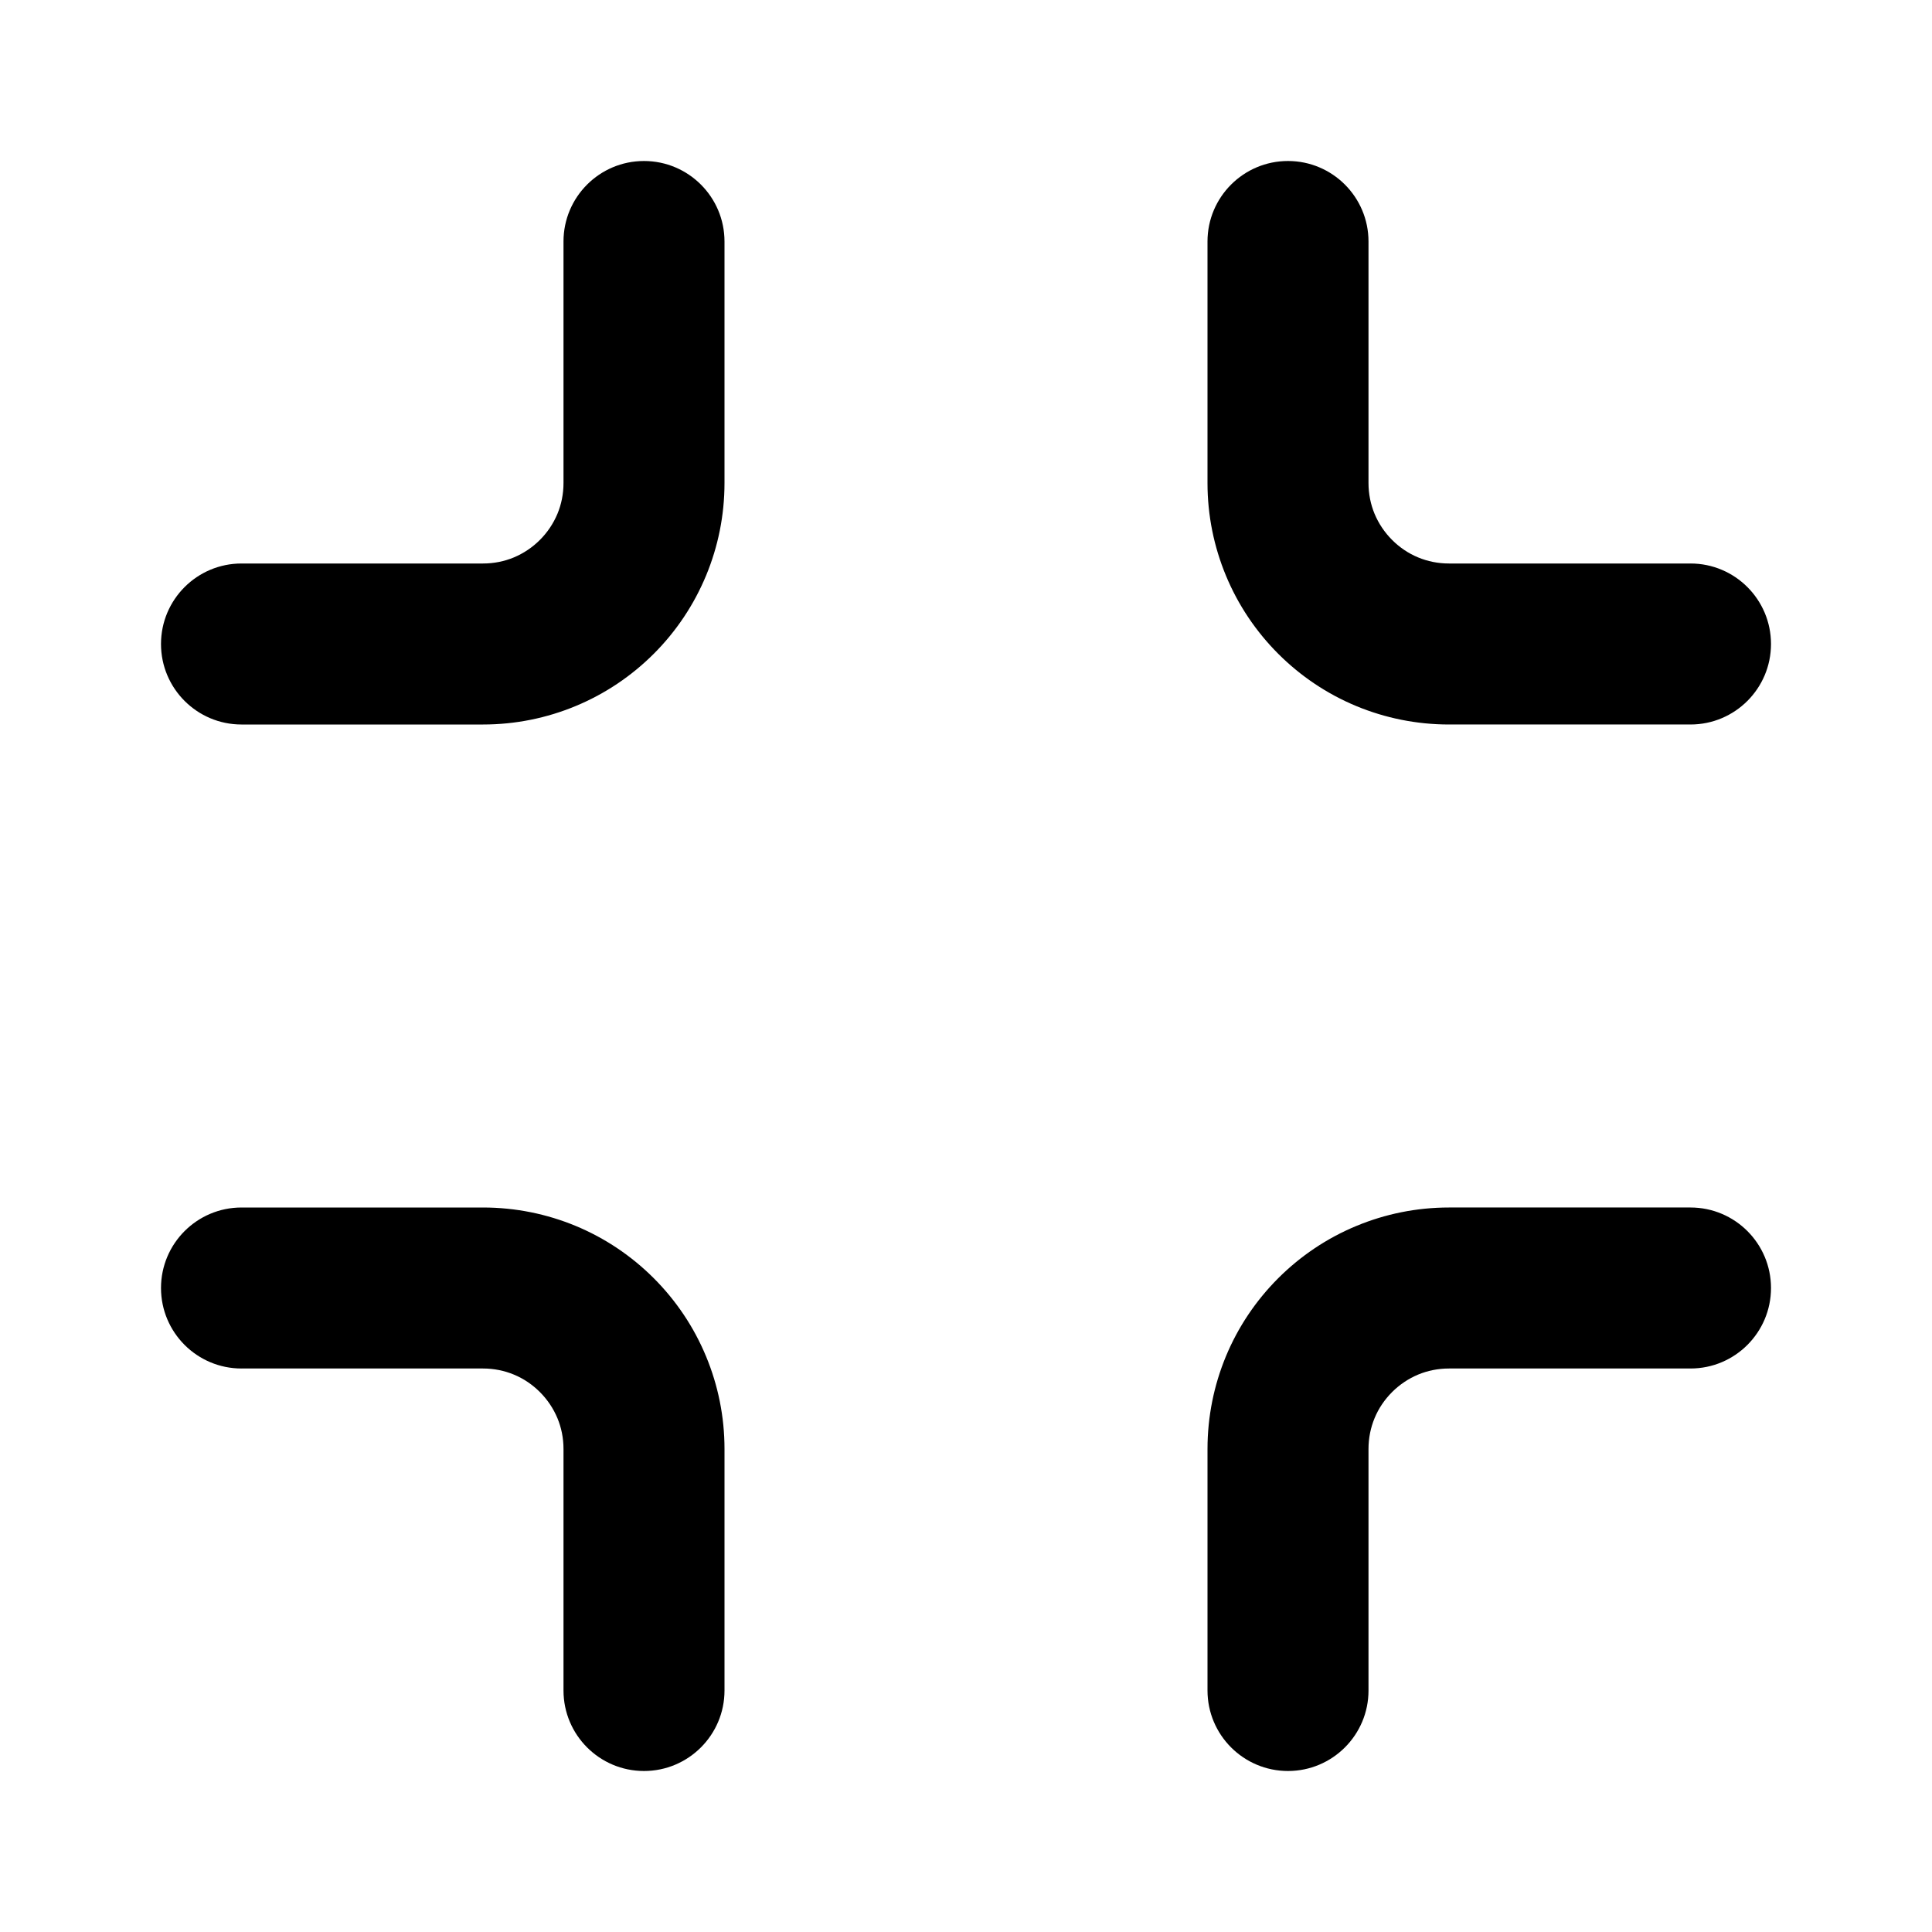 <!-- Generated by IcoMoon.io -->
<svg version="1.1" xmlns="http://www.w3.org/2000/svg" width="48" height="48" viewBox="0 0 48 48">
<title>fullscreenExit</title>
<path d="M14 6v6c0 0.274-0.054 0.532-0.15 0.764-0.102 0.244-0.25 0.464-0.436 0.65s-0.406 0.334-0.65 0.436c-0.232 0.096-0.49 0.15-0.764 0.15h-6c-1.104 0-2 0.896-2 2s0.896 2 2 2h6c0.81 0 1.586-0.162 2.296-0.456 0.736-0.304 1.396-0.75 1.948-1.302s0.996-1.212 1.3-1.946c0.294-0.71 0.456-1.486 0.456-2.296v-6c0-1.104-0.896-2-2-2s-2 0.896-2 2zM42 14h-6c-0.274 0-0.532-0.054-0.764-0.15-0.244-0.1-0.464-0.25-0.65-0.436s-0.334-0.406-0.436-0.65c-0.096-0.232-0.15-0.49-0.15-0.764v-6c0-1.104-0.896-2-2-2s-2 0.896-2 2v6c0 0.81 0.162 1.586 0.456 2.296 0.304 0.736 0.75 1.396 1.302 1.948s1.212 0.998 1.948 1.302c0.708 0.292 1.484 0.454 2.294 0.454h6c1.104 0 2-0.896 2-2s-0.896-2-2-2zM34 42v-6c0-0.274 0.054-0.532 0.15-0.764 0.1-0.244 0.25-0.464 0.436-0.65s0.406-0.334 0.65-0.436c0.232-0.096 0.49-0.15 0.764-0.15h6c1.104 0 2-0.896 2-2s-0.896-2-2-2h-6c-0.81 0-1.586 0.162-2.296 0.456-0.736 0.304-1.396 0.75-1.948 1.302s-0.998 1.212-1.302 1.948c-0.292 0.708-0.454 1.484-0.454 2.294v6c0 1.104 0.896 2 2 2s2-0.896 2-2zM6 34h6c0.274 0 0.532 0.054 0.764 0.15 0.244 0.1 0.464 0.25 0.65 0.436s0.334 0.406 0.436 0.65c0.096 0.232 0.15 0.49 0.15 0.764v6c0 1.104 0.896 2 2 2s2-0.896 2-2v-6c0-0.81-0.162-1.586-0.456-2.296-0.304-0.736-0.75-1.396-1.302-1.948s-1.212-0.998-1.948-1.302c-0.708-0.292-1.484-0.454-2.294-0.454h-6c-1.104 0-2 0.896-2 2s0.896 2 2 2z"></path>
</svg>

